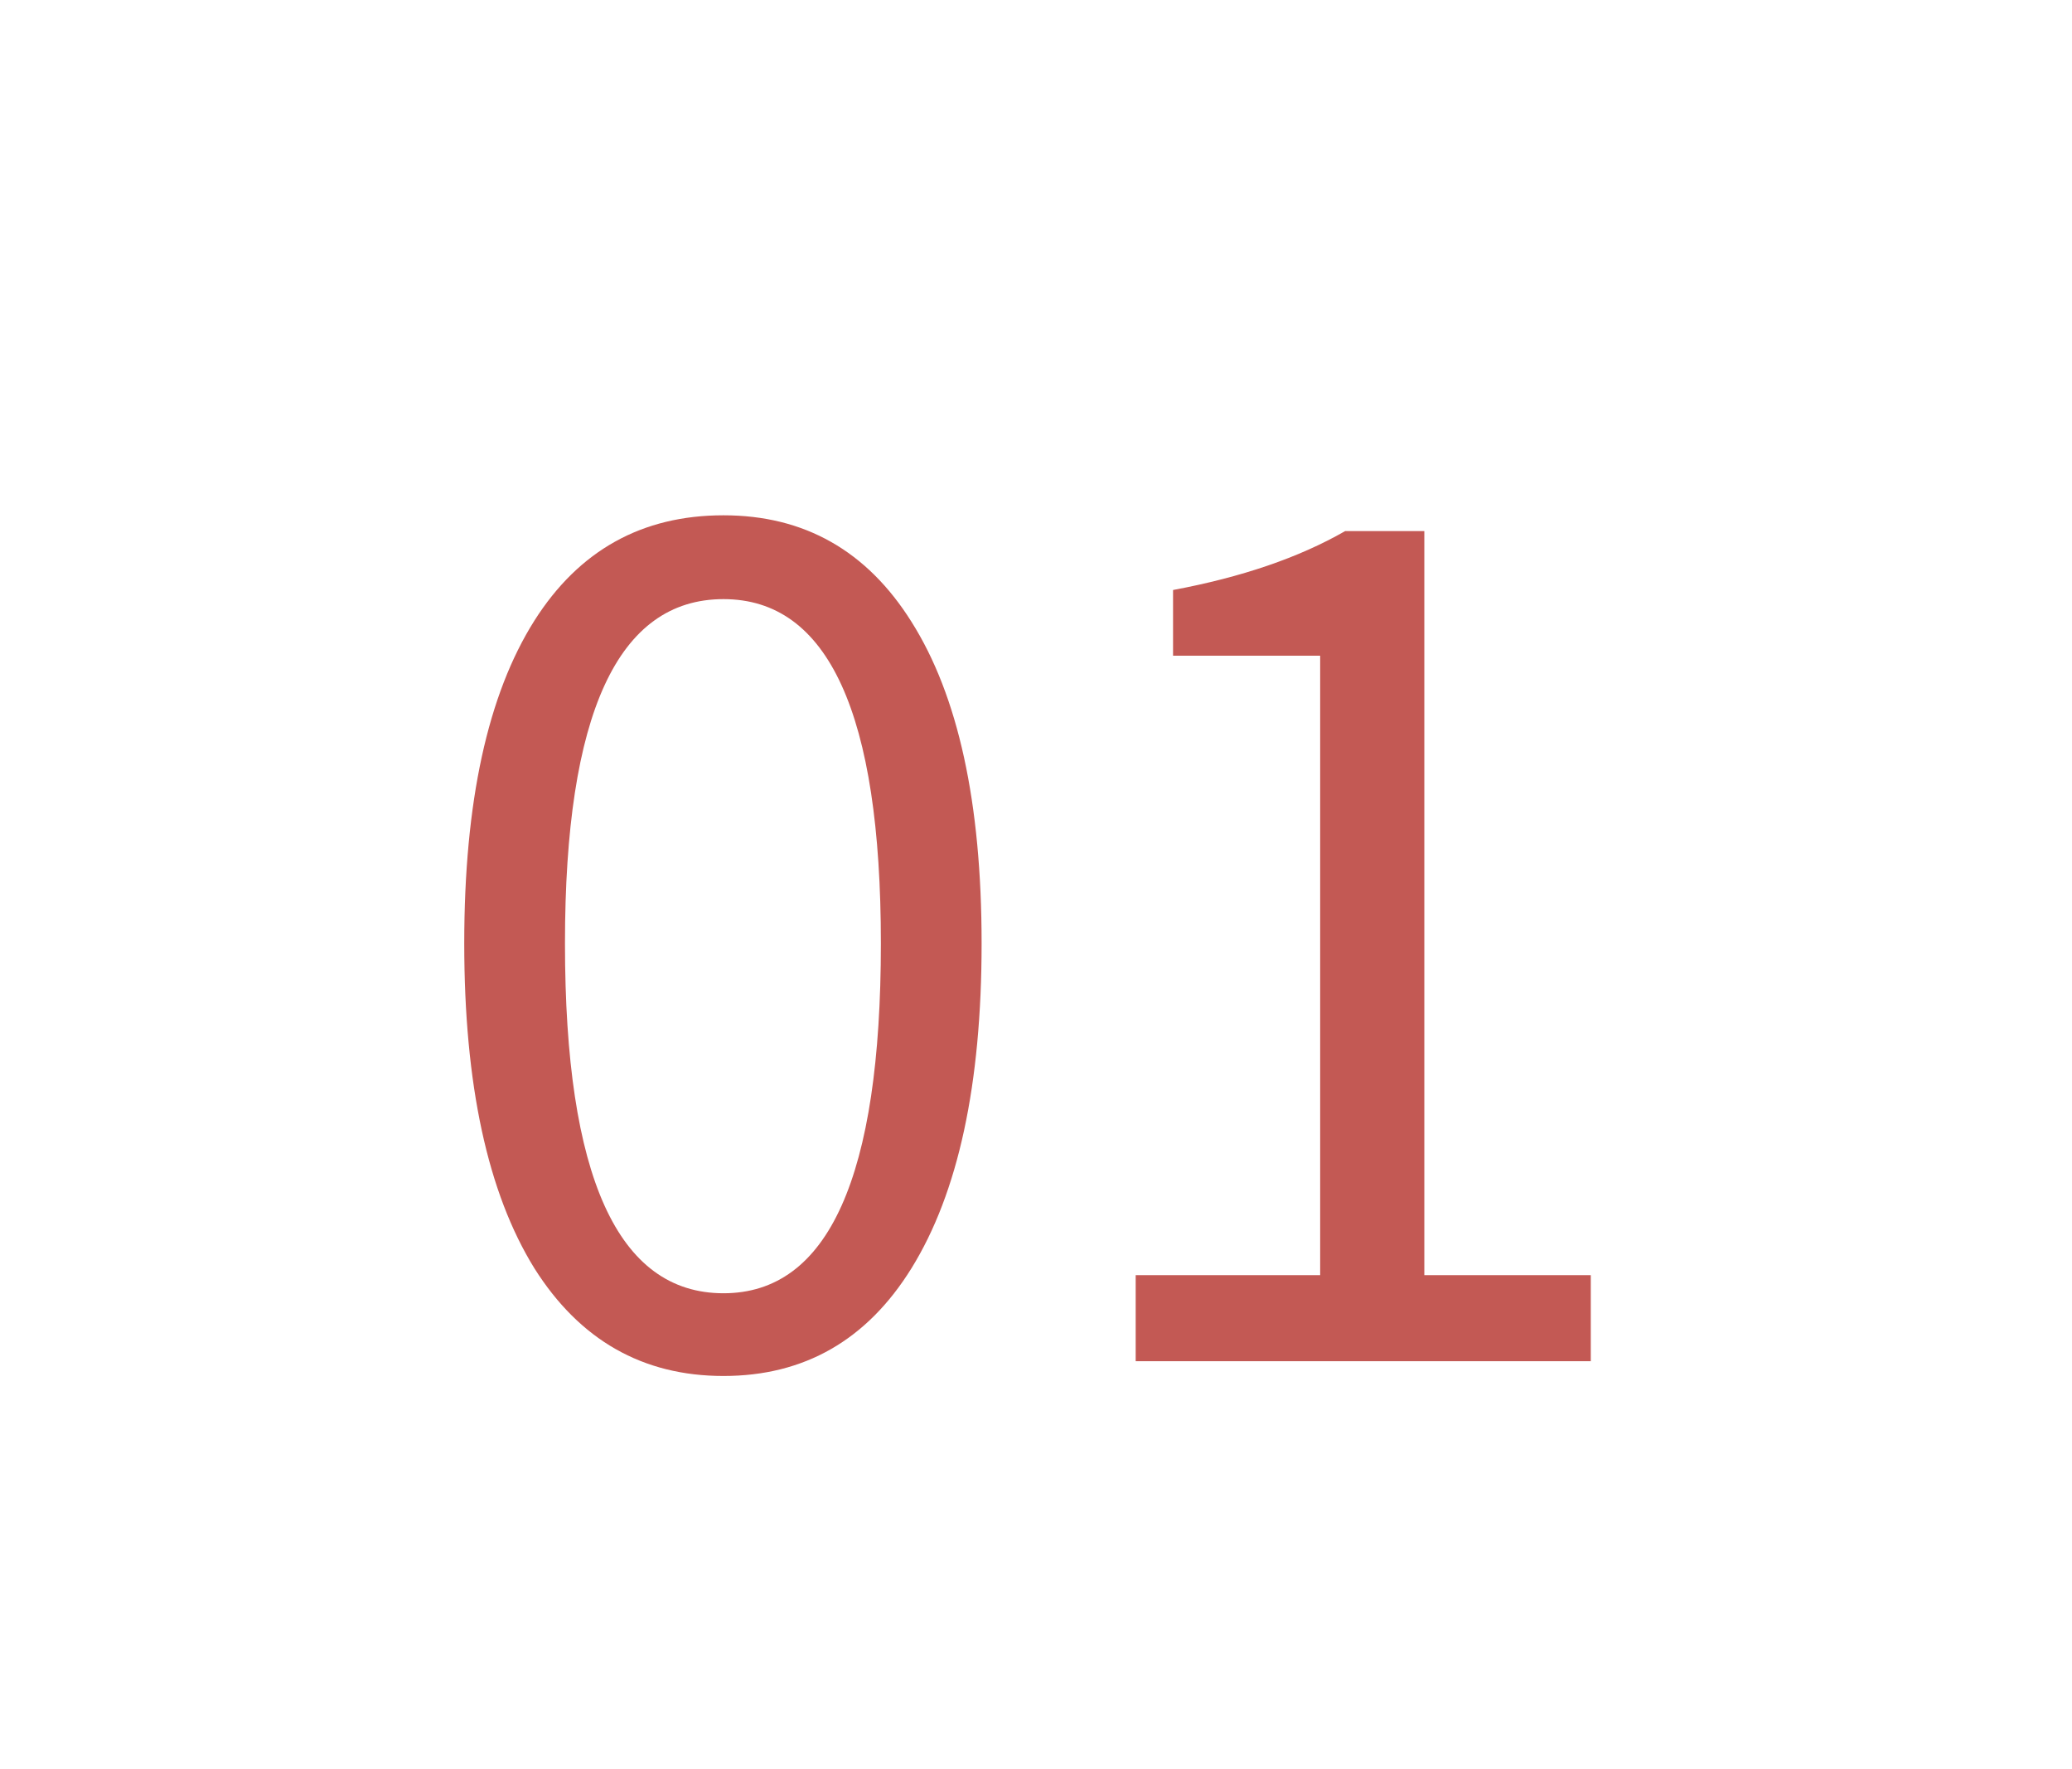 <svg version="1.1" x="0" y="0" width="100%" height="100%" viewBox="0 0 93696 79974.4" xmlns="http://www.w3.org/2000/svg">
  <path d="M 24165.7 57342.4 Q 20993.2 52222.4 20993.2 42649.9 Q 20993.2 33077.4 24165.7 28059.9 Q 27185.7 23297.4 32715.7 23297.4 Q 38195.7 23297.4 41215.7 28109.9 Q 44388.2 33127.4 44388.2 42649.9 Q 44388.2 52222.4 41215.7 57342.4 Q 38195.7 62209.9 32715.7 62209.9 Q 27238.2 62209.9 24165.7 57342.4  Z M 39833.2 42649.9 Q 39833.2 27087.4 32715.7 27087.4 Q 25548.2 27087.4 25548.2 42649.9 Q 25548.2 58469.9 32715.7 58469.9 Q 39833.2 58469.9 39833.2 42649.9  Z M 51355.5 57652.4 L 59698 57652.4 L 59698 29644.9 L 53045.5 29644.9 L 53045.5 26674.9 Q 57703 25804.9 60825.5 24012.4 L 64408 24012.4 L 64408 57652.4 L 71935.5 57652.4 L 71935.5 61542.4 L 51355.5 61542.4 L 51355.5 57652.4 Z " fill-rule="nonzero" style="fill:#c35954;;fill-opacity:1;"/>
</svg>